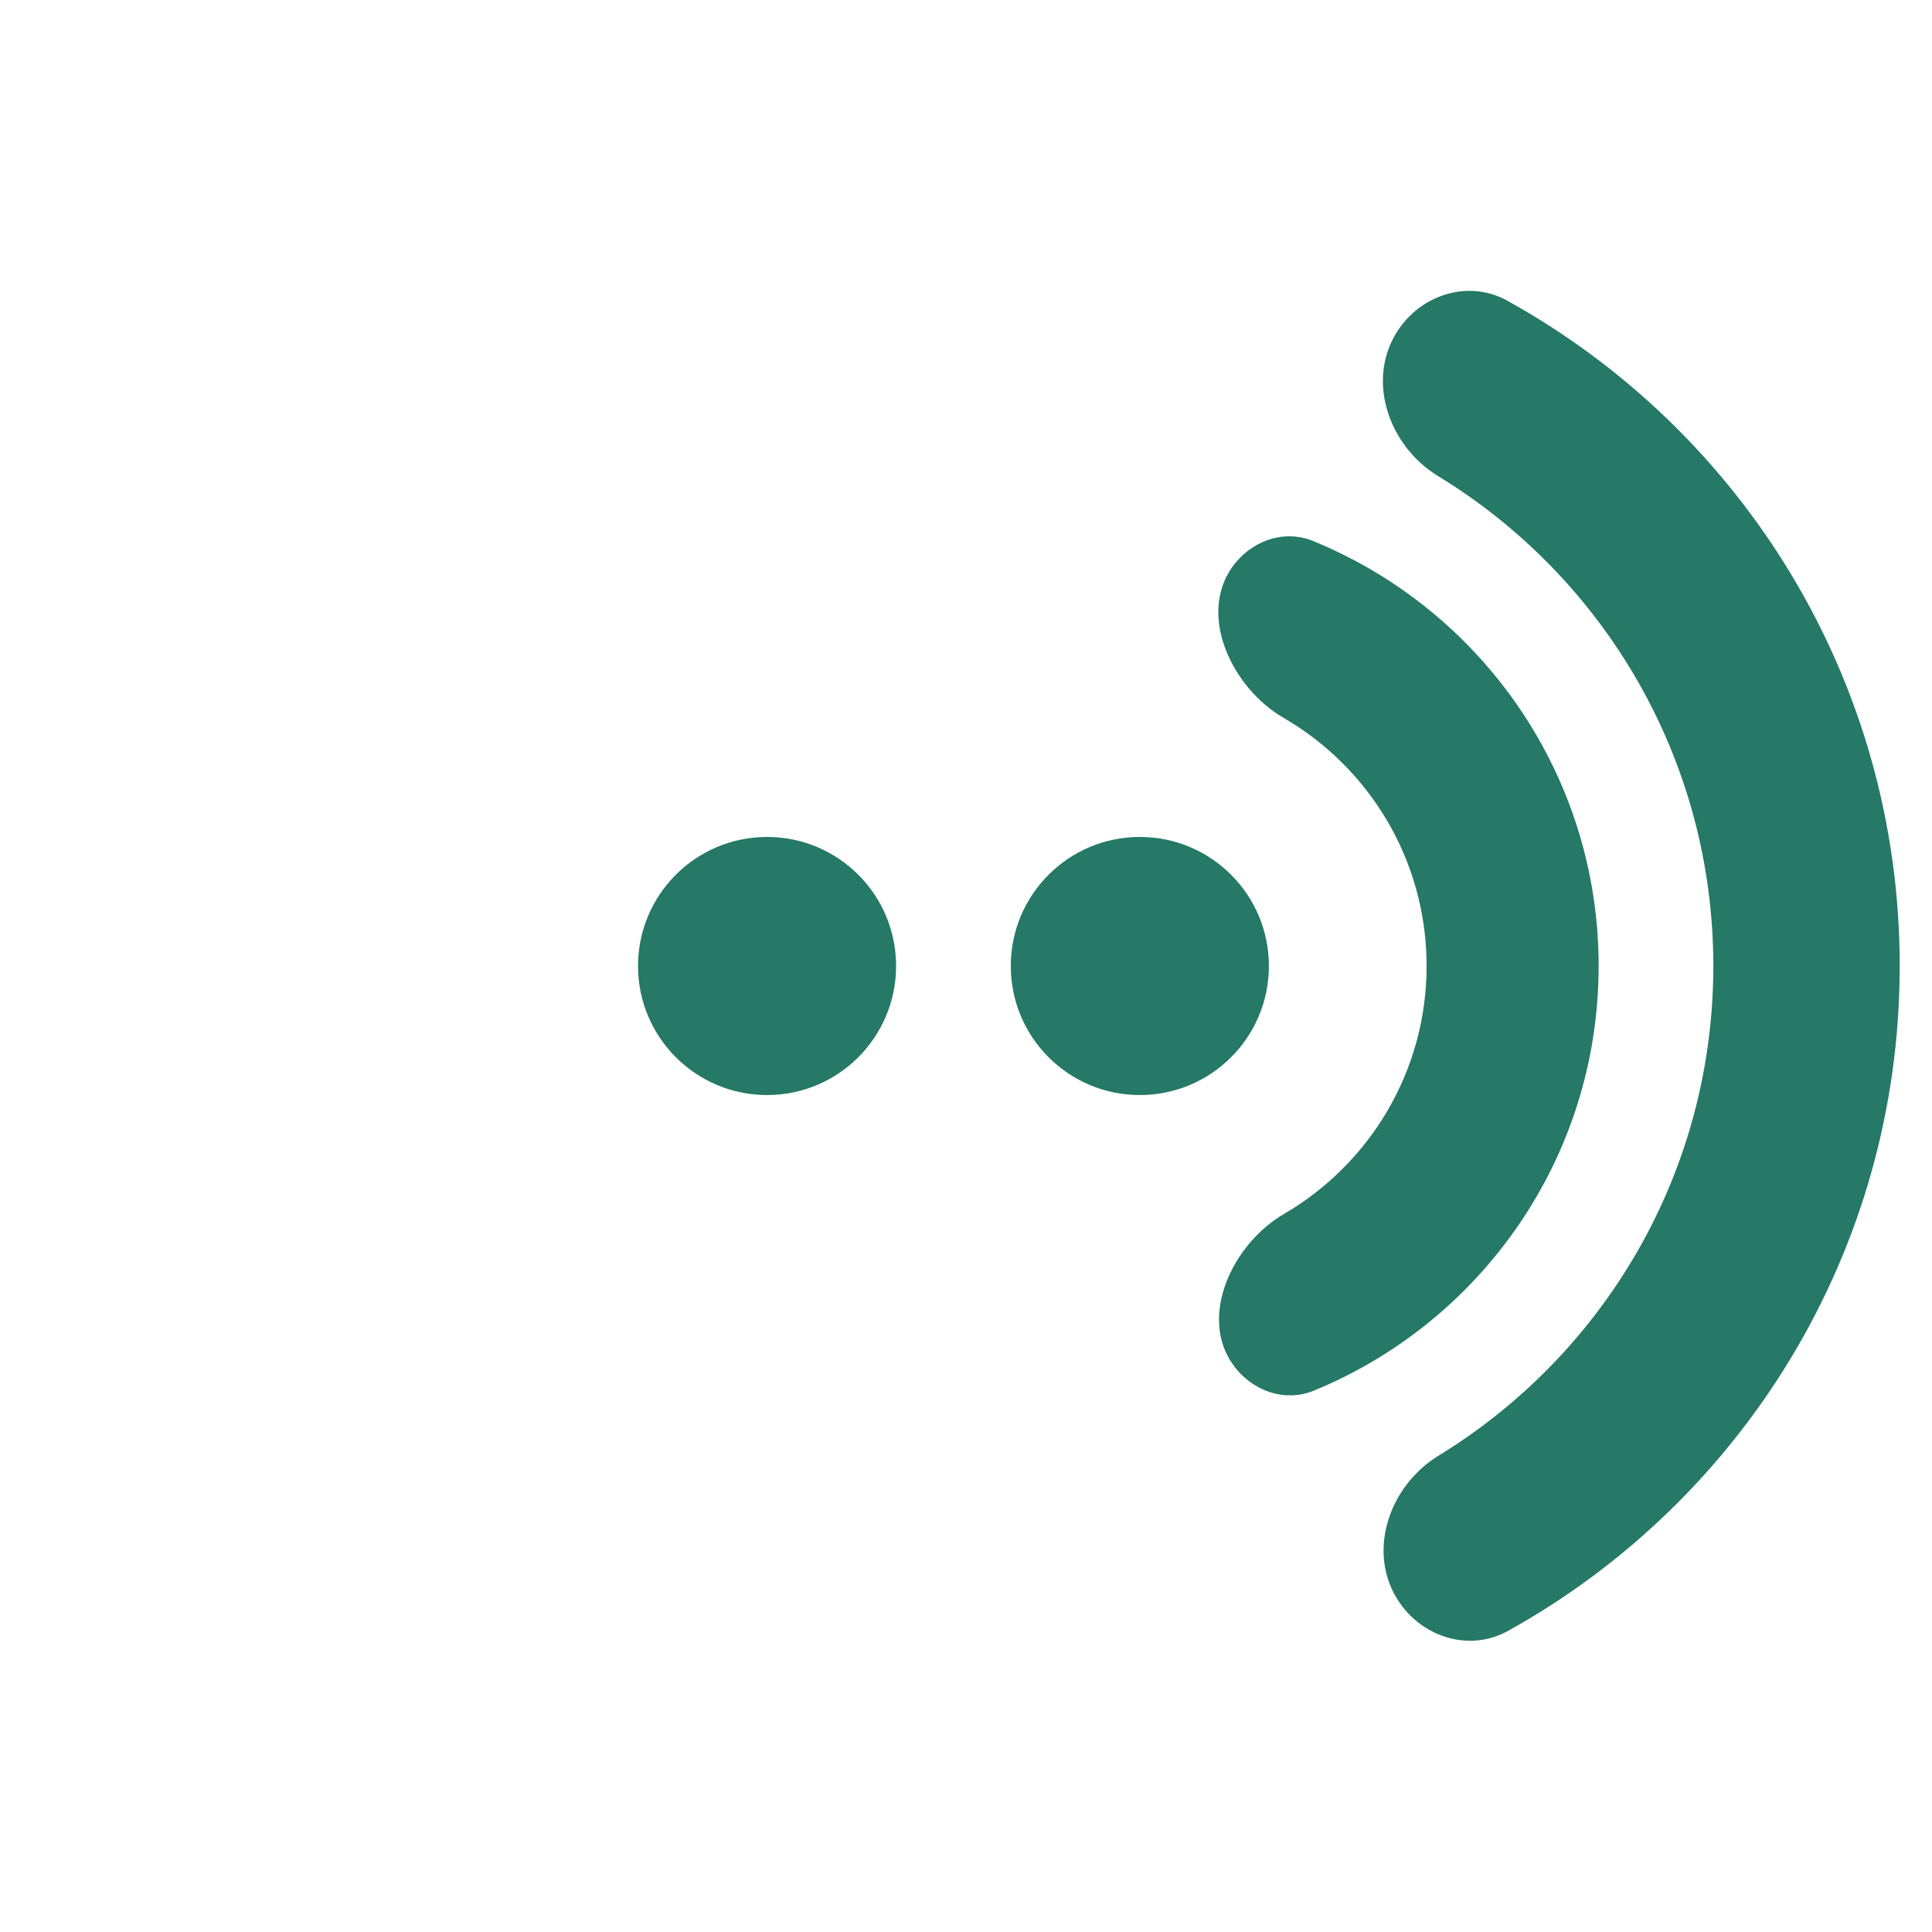 <svg width="49" height="49" viewBox="0 0 49 49" fill="none" xmlns="http://www.w3.org/2000/svg">
<g clipPath="url(#clip0_15_873)">
<path d="M32.182 24.5C32.182 26.308 30.716 27.773 28.909 27.773C27.101 27.773 25.636 26.308 25.636 24.5C25.636 22.692 27.101 21.227 28.909 21.227C30.716 21.227 32.182 22.692 32.182 24.5Z" fill="#257966"/>
<path d="M22.727 24.5C22.727 26.308 21.262 27.773 19.454 27.773C17.647 27.773 16.182 26.308 16.182 24.5C16.182 22.692 17.647 21.227 19.454 21.227C21.262 21.227 22.727 22.692 22.727 24.5Z" fill="#257966"/>
<path d="M35.489 8.329C34.624 9.565 35.185 11.288 36.472 12.074C40.659 14.627 43.454 19.237 43.454 24.5C43.454 29.757 40.665 34.362 36.486 36.918C35.201 37.704 34.641 39.426 35.506 40.661C36.128 41.55 37.297 41.89 38.246 41.364C44.171 38.076 48.181 31.756 48.181 24.5C48.181 17.236 44.162 10.91 38.226 7.625C37.278 7.101 36.11 7.442 35.489 8.329Z" fill="#257966"/>
<path d="M31.246 14.391C30.382 15.625 31.251 17.449 32.554 18.206C34.723 19.464 36.182 21.812 36.182 24.5C36.182 27.183 34.728 29.527 32.566 30.788C31.266 31.546 30.4 33.367 31.264 34.6C31.729 35.265 32.571 35.579 33.322 35.27C37.56 33.532 40.545 29.365 40.545 24.5C40.545 19.627 37.549 15.453 33.299 13.72C32.549 13.415 31.71 13.728 31.246 14.391Z" fill="#257966"/>
</g>
<defs>
<clipPath id="clip0_15_873">
<rect width="48" height="48" fill="white" transform="translate(0.182 0.5)"/>
</clipPath>
</defs>
</svg>
